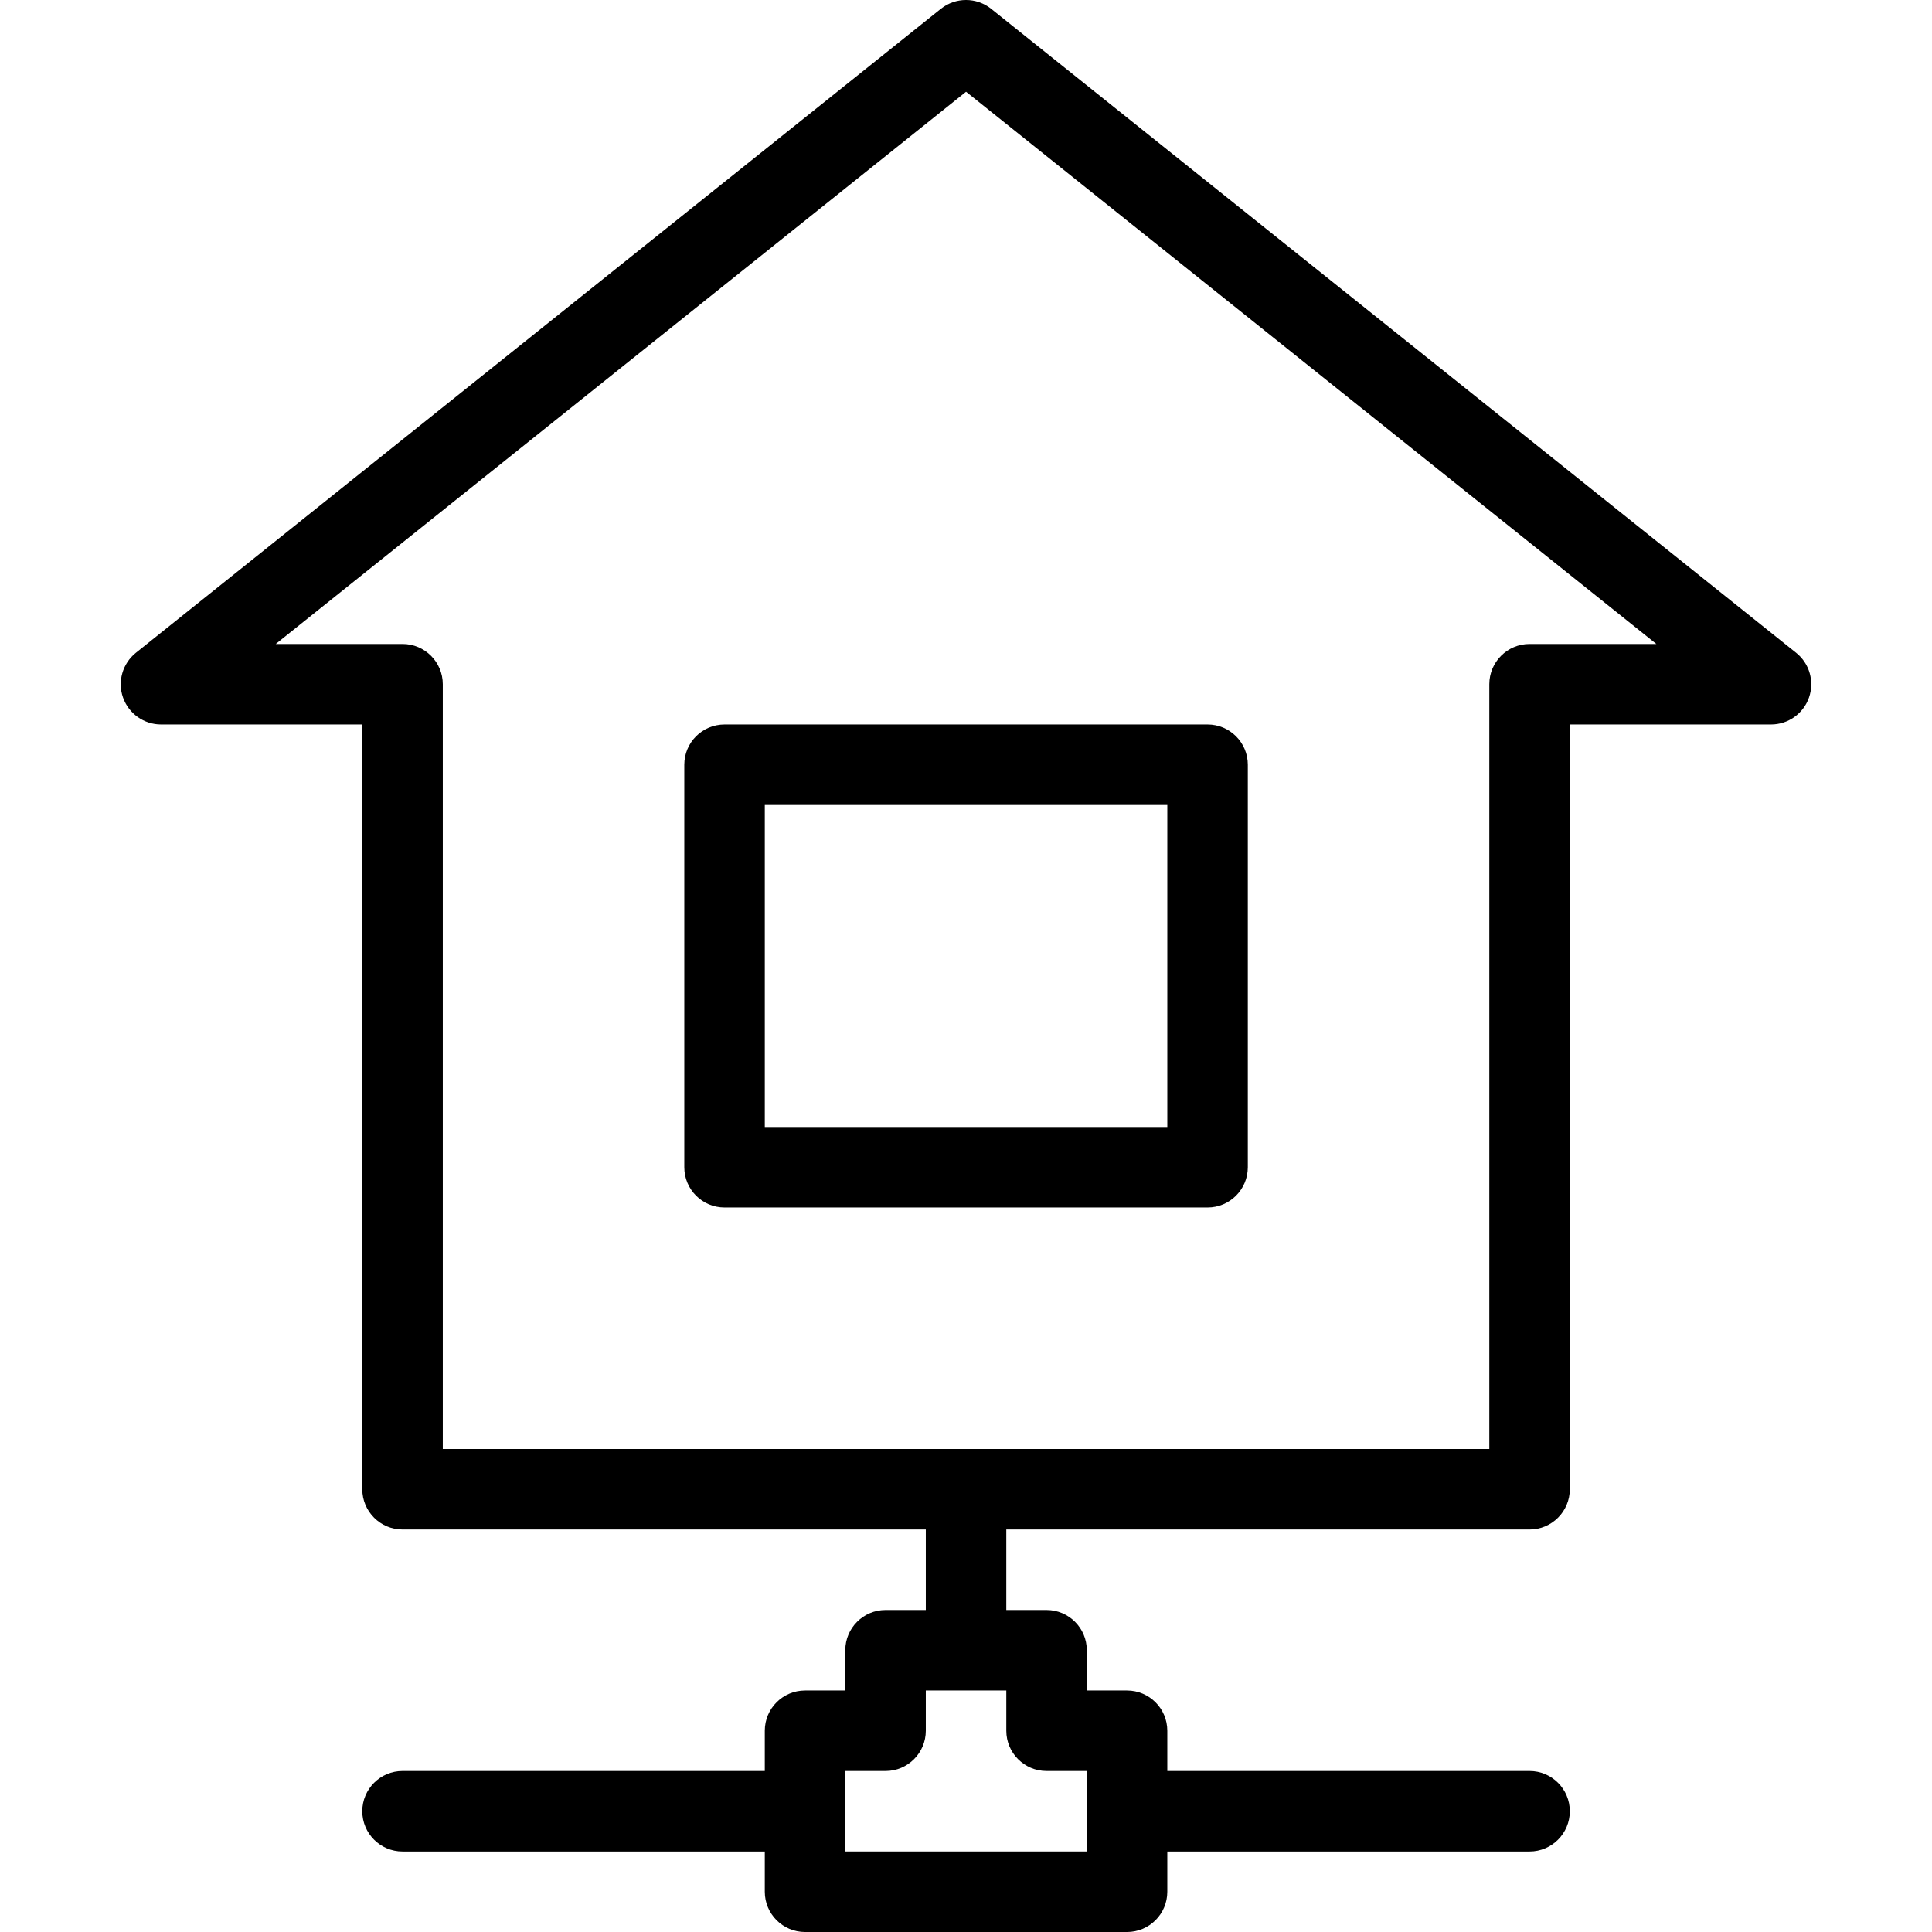 <?xml version="1.0" encoding="iso-8859-1"?>
<!-- Generator: Adobe Illustrator 19.0.0, SVG Export Plug-In . SVG Version: 6.00 Build 0)  -->
<svg version="1.1" id="Capa_1" xmlns="http://www.w3.org/2000/svg" xmlns:xlink="http://www.w3.org/1999/xlink" x="0px" y="0px"
	 viewBox="0 0 511.989 511.989" style="enable-background:new 0 0 511.989 511.989;" xml:space="preserve">
<g>
	<g>
		<g>
			<path d="M181.342,202.656v106.667c0,5.888,4.779,10.667,10.667,10.667h128c5.888,0,10.667-4.779,10.667-10.667V202.656
				c0-5.888-4.779-10.667-10.667-10.667h-128C186.12,191.989,181.342,196.768,181.342,202.656z M202.675,213.323h106.667v85.333
				H202.675V213.323z"/>
			<path d="M475.998,173.003L262.664,2.336c-3.904-3.115-9.429-3.115-13.333,0L35.998,173.003c-3.52,2.837-4.907,7.595-3.392,11.861
				c1.515,4.267,5.547,7.125,10.069,7.125h53.333v202.667c0,5.888,4.779,10.667,10.667,10.667h138.667v21.333h-10.667
				c-5.888,0-10.667,4.779-10.667,10.667v10.667h-10.667c-5.888,0-10.667,4.779-10.667,10.667v10.667h-96
				c-5.888,0-10.667,4.779-10.667,10.667c0,5.888,4.779,10.667,10.667,10.667h96v10.667c0,5.888,4.779,10.667,10.667,10.667h85.333
				c5.888,0,10.667-4.779,10.667-10.667v-10.667h96c5.888,0,10.667-4.779,10.667-10.667c0-5.888-4.779-10.667-10.667-10.667h-96
				v-10.667c0-5.888-4.779-10.667-10.667-10.667h-10.667v-10.667c0-5.888-4.779-10.667-10.667-10.667h-10.667v-21.333h138.667
				c5.888,0,10.667-4.779,10.667-10.667V191.989h53.333c4.523,0,8.555-2.859,10.048-7.125
				C480.883,180.597,479.539,175.84,475.998,173.003z M277.342,469.323h10.667v21.333h-64v-21.333h10.667
				c5.888,0,10.667-4.779,10.667-10.667v-10.667h21.333v10.667C266.675,464.544,271.454,469.323,277.342,469.323z M405.342,170.656
				c-5.888,0-10.667,4.779-10.667,10.667v202.667H117.342V181.323c0-5.888-4.779-10.667-10.667-10.667h-33.6L256.008,24.309
				l182.933,146.347H405.342z"/>
		</g>
	</g>
</g>
<g>
</g>
<g>
</g>
<g>
</g>
<g>
</g>
<g>
</g>
<g>
</g>
<g>
</g>
<g>
</g>
<g>
</g>
<g>
</g>
<g>
</g>
<g>
</g>
<g>
</g>
<g>
</g>
<g>
</g>
</svg>
